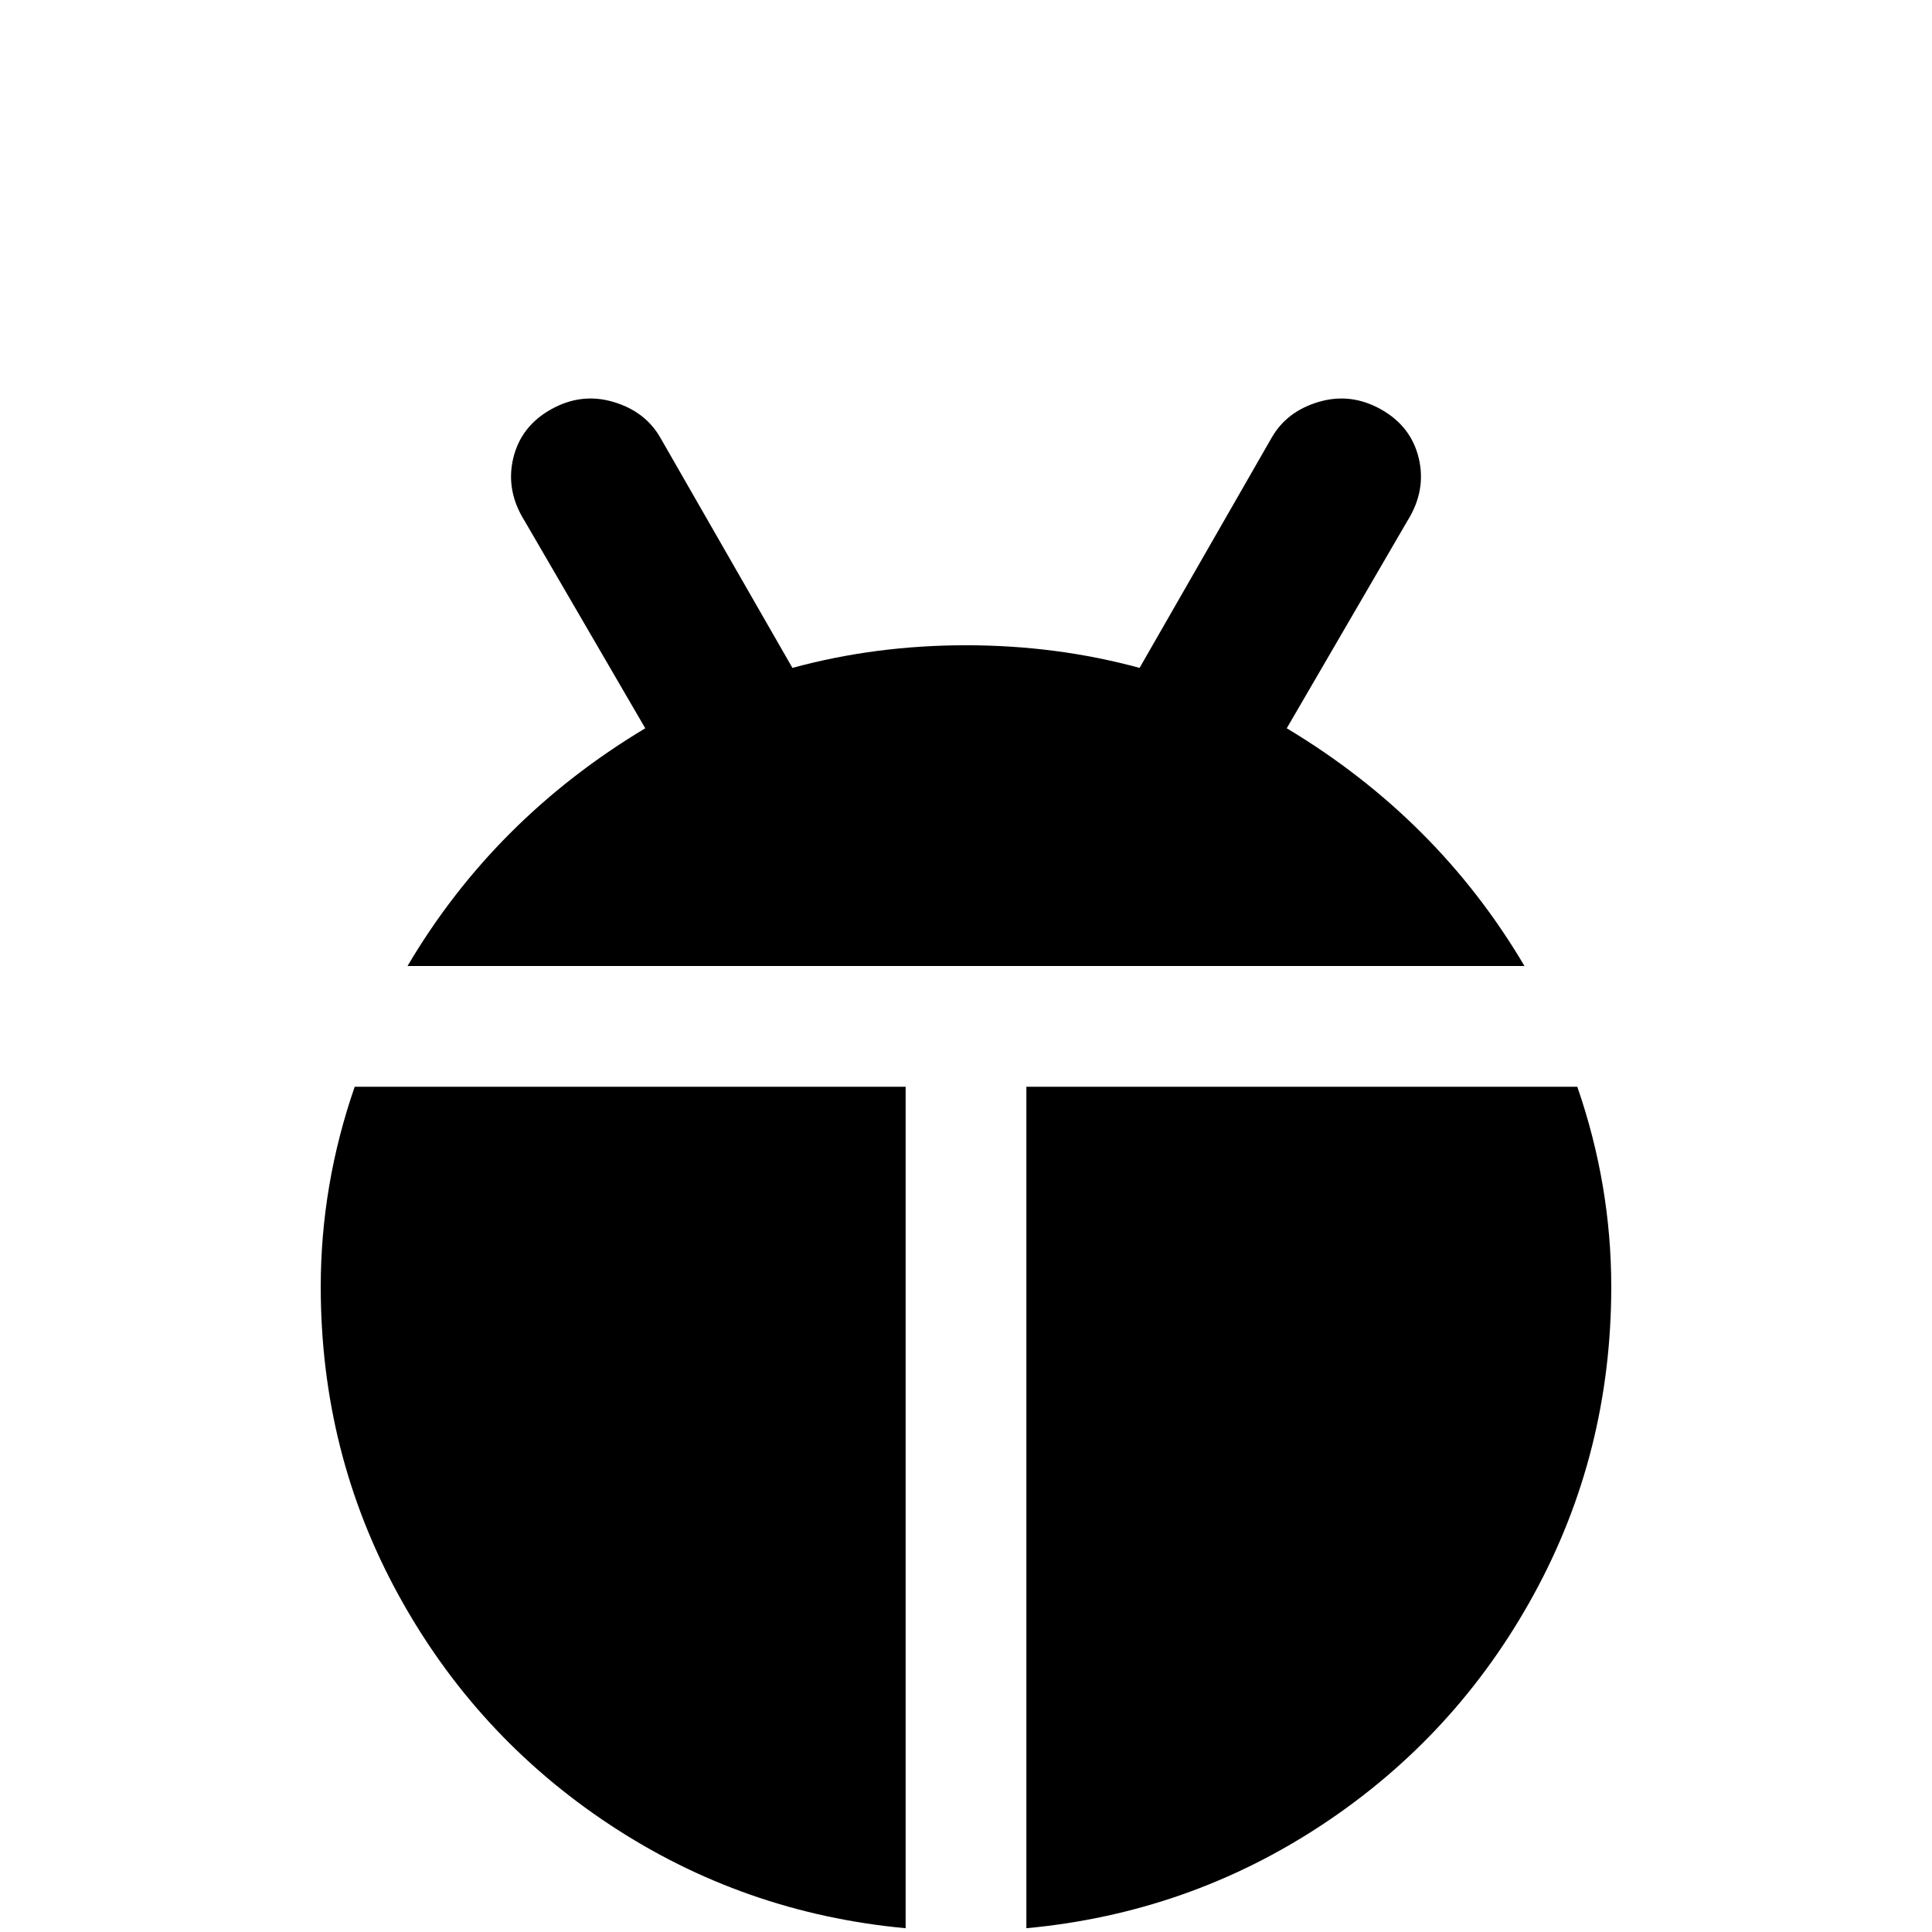 <svg xmlns="http://www.w3.org/2000/svg" viewBox="0 -512 512 512">
	<path fill="#000000" d="M256 -341Q280 -341 302 -335L337 -396Q341 -403 349.5 -405.5Q358 -408 366 -403.5Q374 -399 376 -390.5Q378 -382 373 -374L341 -319Q381 -295 404 -256H108Q131 -295 171 -319L139 -374Q134 -382 136 -390.5Q138 -399 146 -403.5Q154 -408 162.5 -405.5Q171 -403 175 -396L210 -335Q232 -341 256 -341ZM427 -171Q427 -127 406.5 -89.5Q386 -52 350.5 -28.5Q315 -5 272 -1V-224H418Q427 -198 427 -171ZM85 -171Q85 -198 94 -224H240V-1Q197 -5 161.5 -28.5Q126 -52 105.5 -89.5Q85 -127 85 -171Z"/>
</svg>